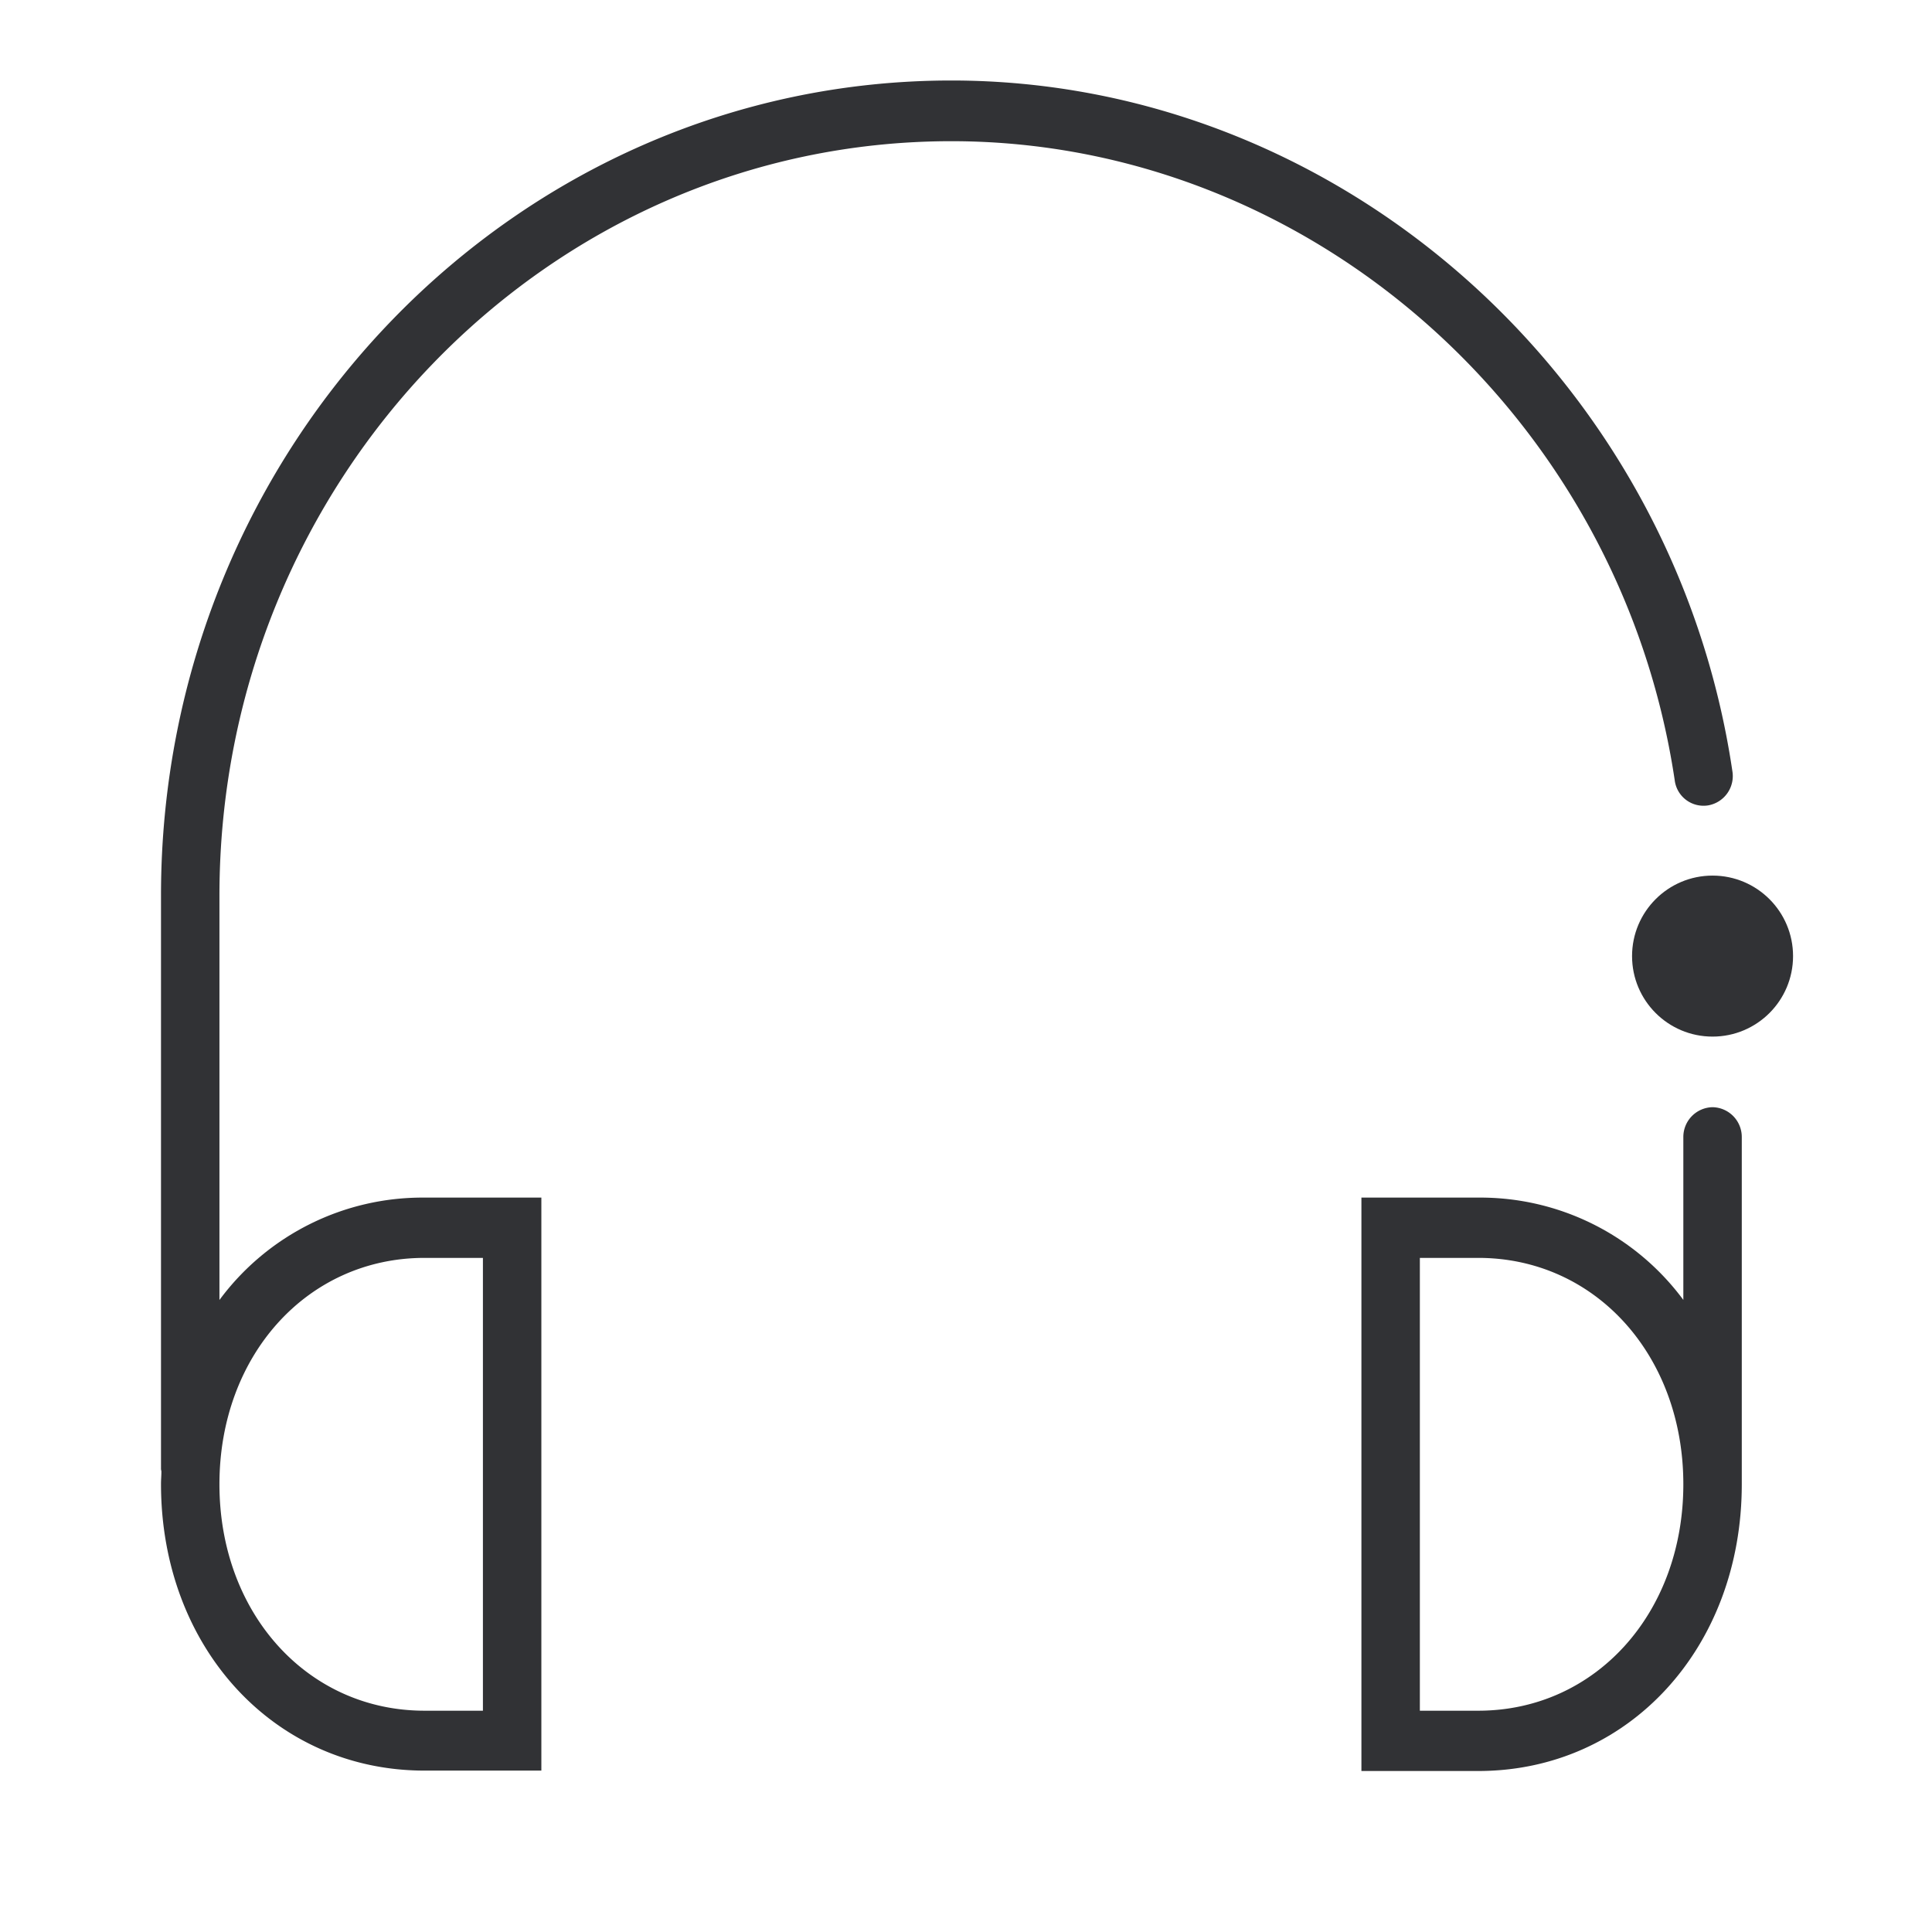 <svg width="24" height="24" xmlns="http://www.w3.org/2000/svg"><g transform="translate(2 1)" fill="#313235" fill-rule="nonzero"><path d="M19.274 12.754a.37.37 0 0 0-.363.374v2.02a3.137 3.137 0 0 0-2.547-1.271h-1.452V21h1.452c1.867 0 3.273-1.531 3.273-3.562v-4.31a.37.37 0 0 0-.363-.374Zm-2.91 7.497h-.726v-5.625h.726c1.453 0 2.547 1.21 2.547 2.812 0 1.604-1.094 2.813-2.547 2.813Z"/><circle cx="19.274" cy="10.877" r="1"/><path d="M9.818.754c4.451 0 8.31 3.412 8.986 7.939a.361.361 0 0 0 .414.312.37.37 0 0 0 .302-.427C18.794 3.686 14.623 0 9.818 0 4.404 0 0 4.54 0 10.123v7.123c0 .015.005.024.005.034 0 .053-.005.1-.005.154 0 2.03 1.406 3.561 3.273 3.561h1.452v-7.118H3.273a3.137 3.137 0 0 0-2.547 1.272v-5.021c0-5.17 4.078-9.374 9.092-9.374ZM3.273 14.626h.726v5.625h-.726c-1.453 0-2.547-1.21-2.547-2.813 0-1.603 1.094-2.812 2.547-2.812Z"/></g></svg>